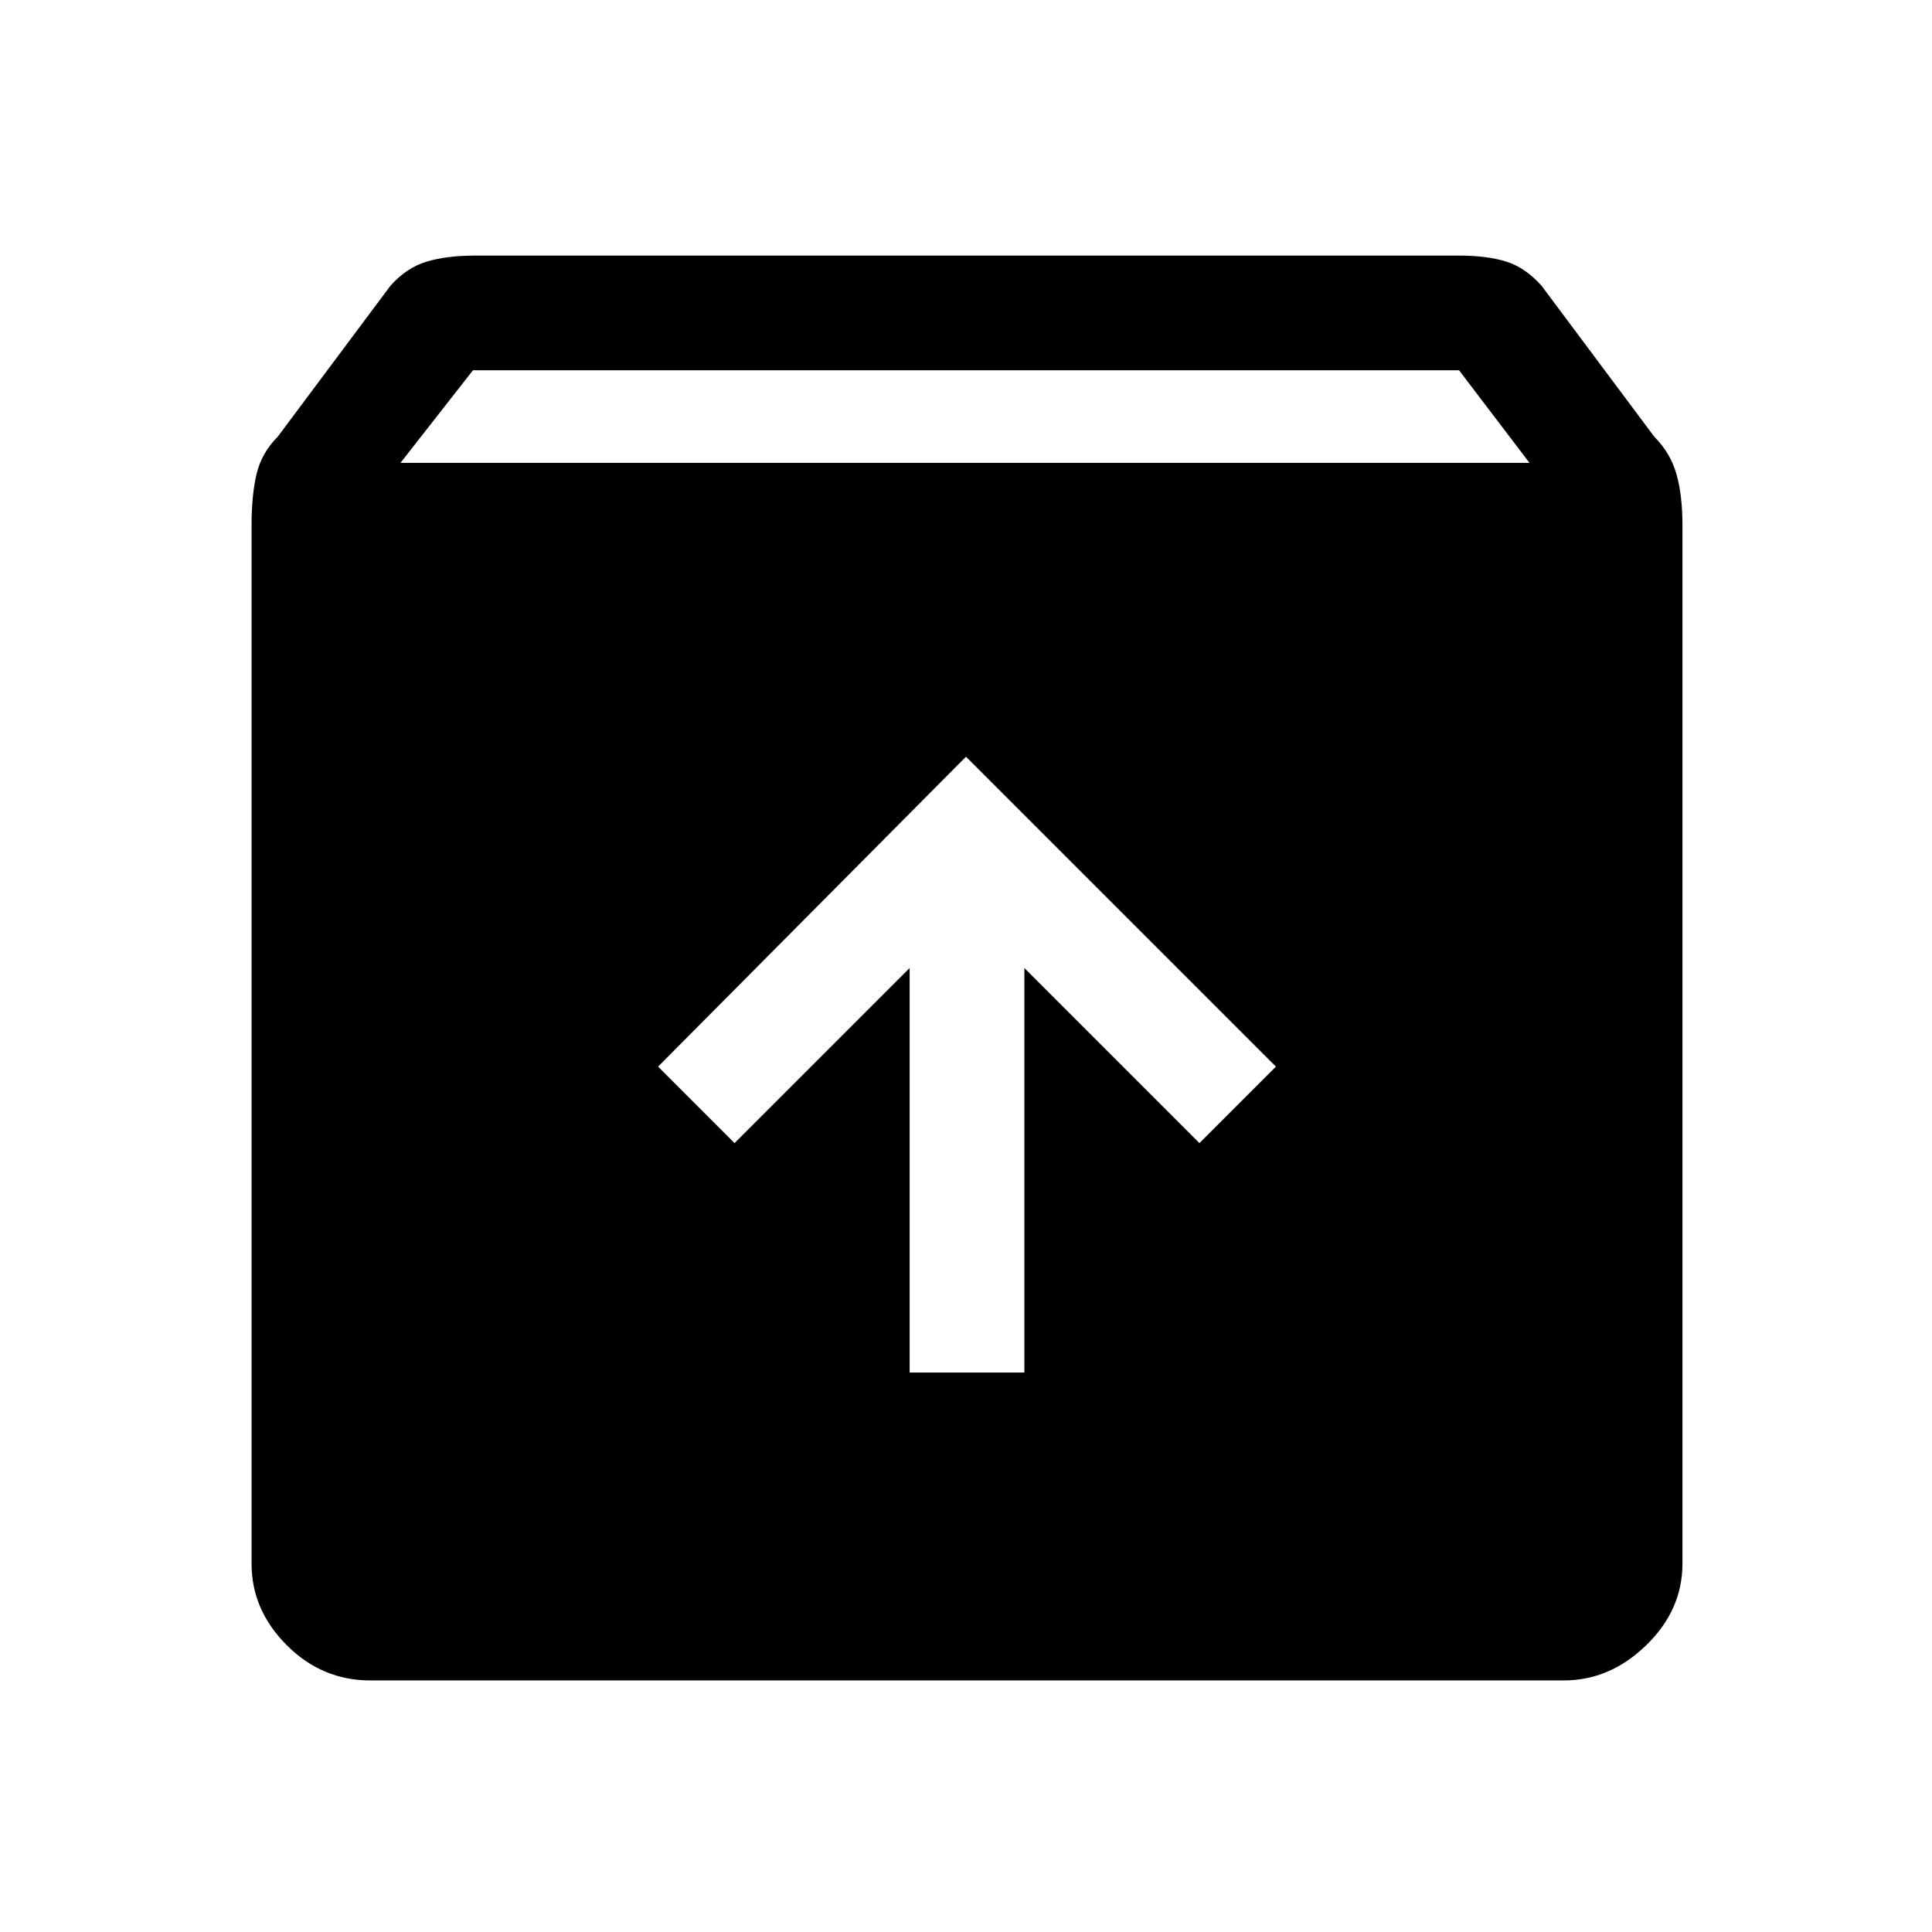 <svg xmlns="http://www.w3.org/2000/svg" height="48" width="48"><path d="M9.2 41.75q-1.2 0-2.075-.875Q6.25 40 6.25 38.85v-25.8q0-.75.125-1.275.125-.525.525-.925L9.7 7.1q.4-.45.9-.6.5-.15 1.2-.15h24.45q.7 0 1.175.15.475.15.875.6l2.8 3.75q.4.4.55.925.15.525.15 1.275v25.8q0 1.15-.9 2.025t-2.05.875Zm.75-30.25H38l-1.75-2.3h-24.5ZM22.6 34.1h2.85V24.05l4.35 4.35 1.9-1.9-7.7-7.7-7.65 7.7 1.9 1.9 4.35-4.35Z"/></svg>